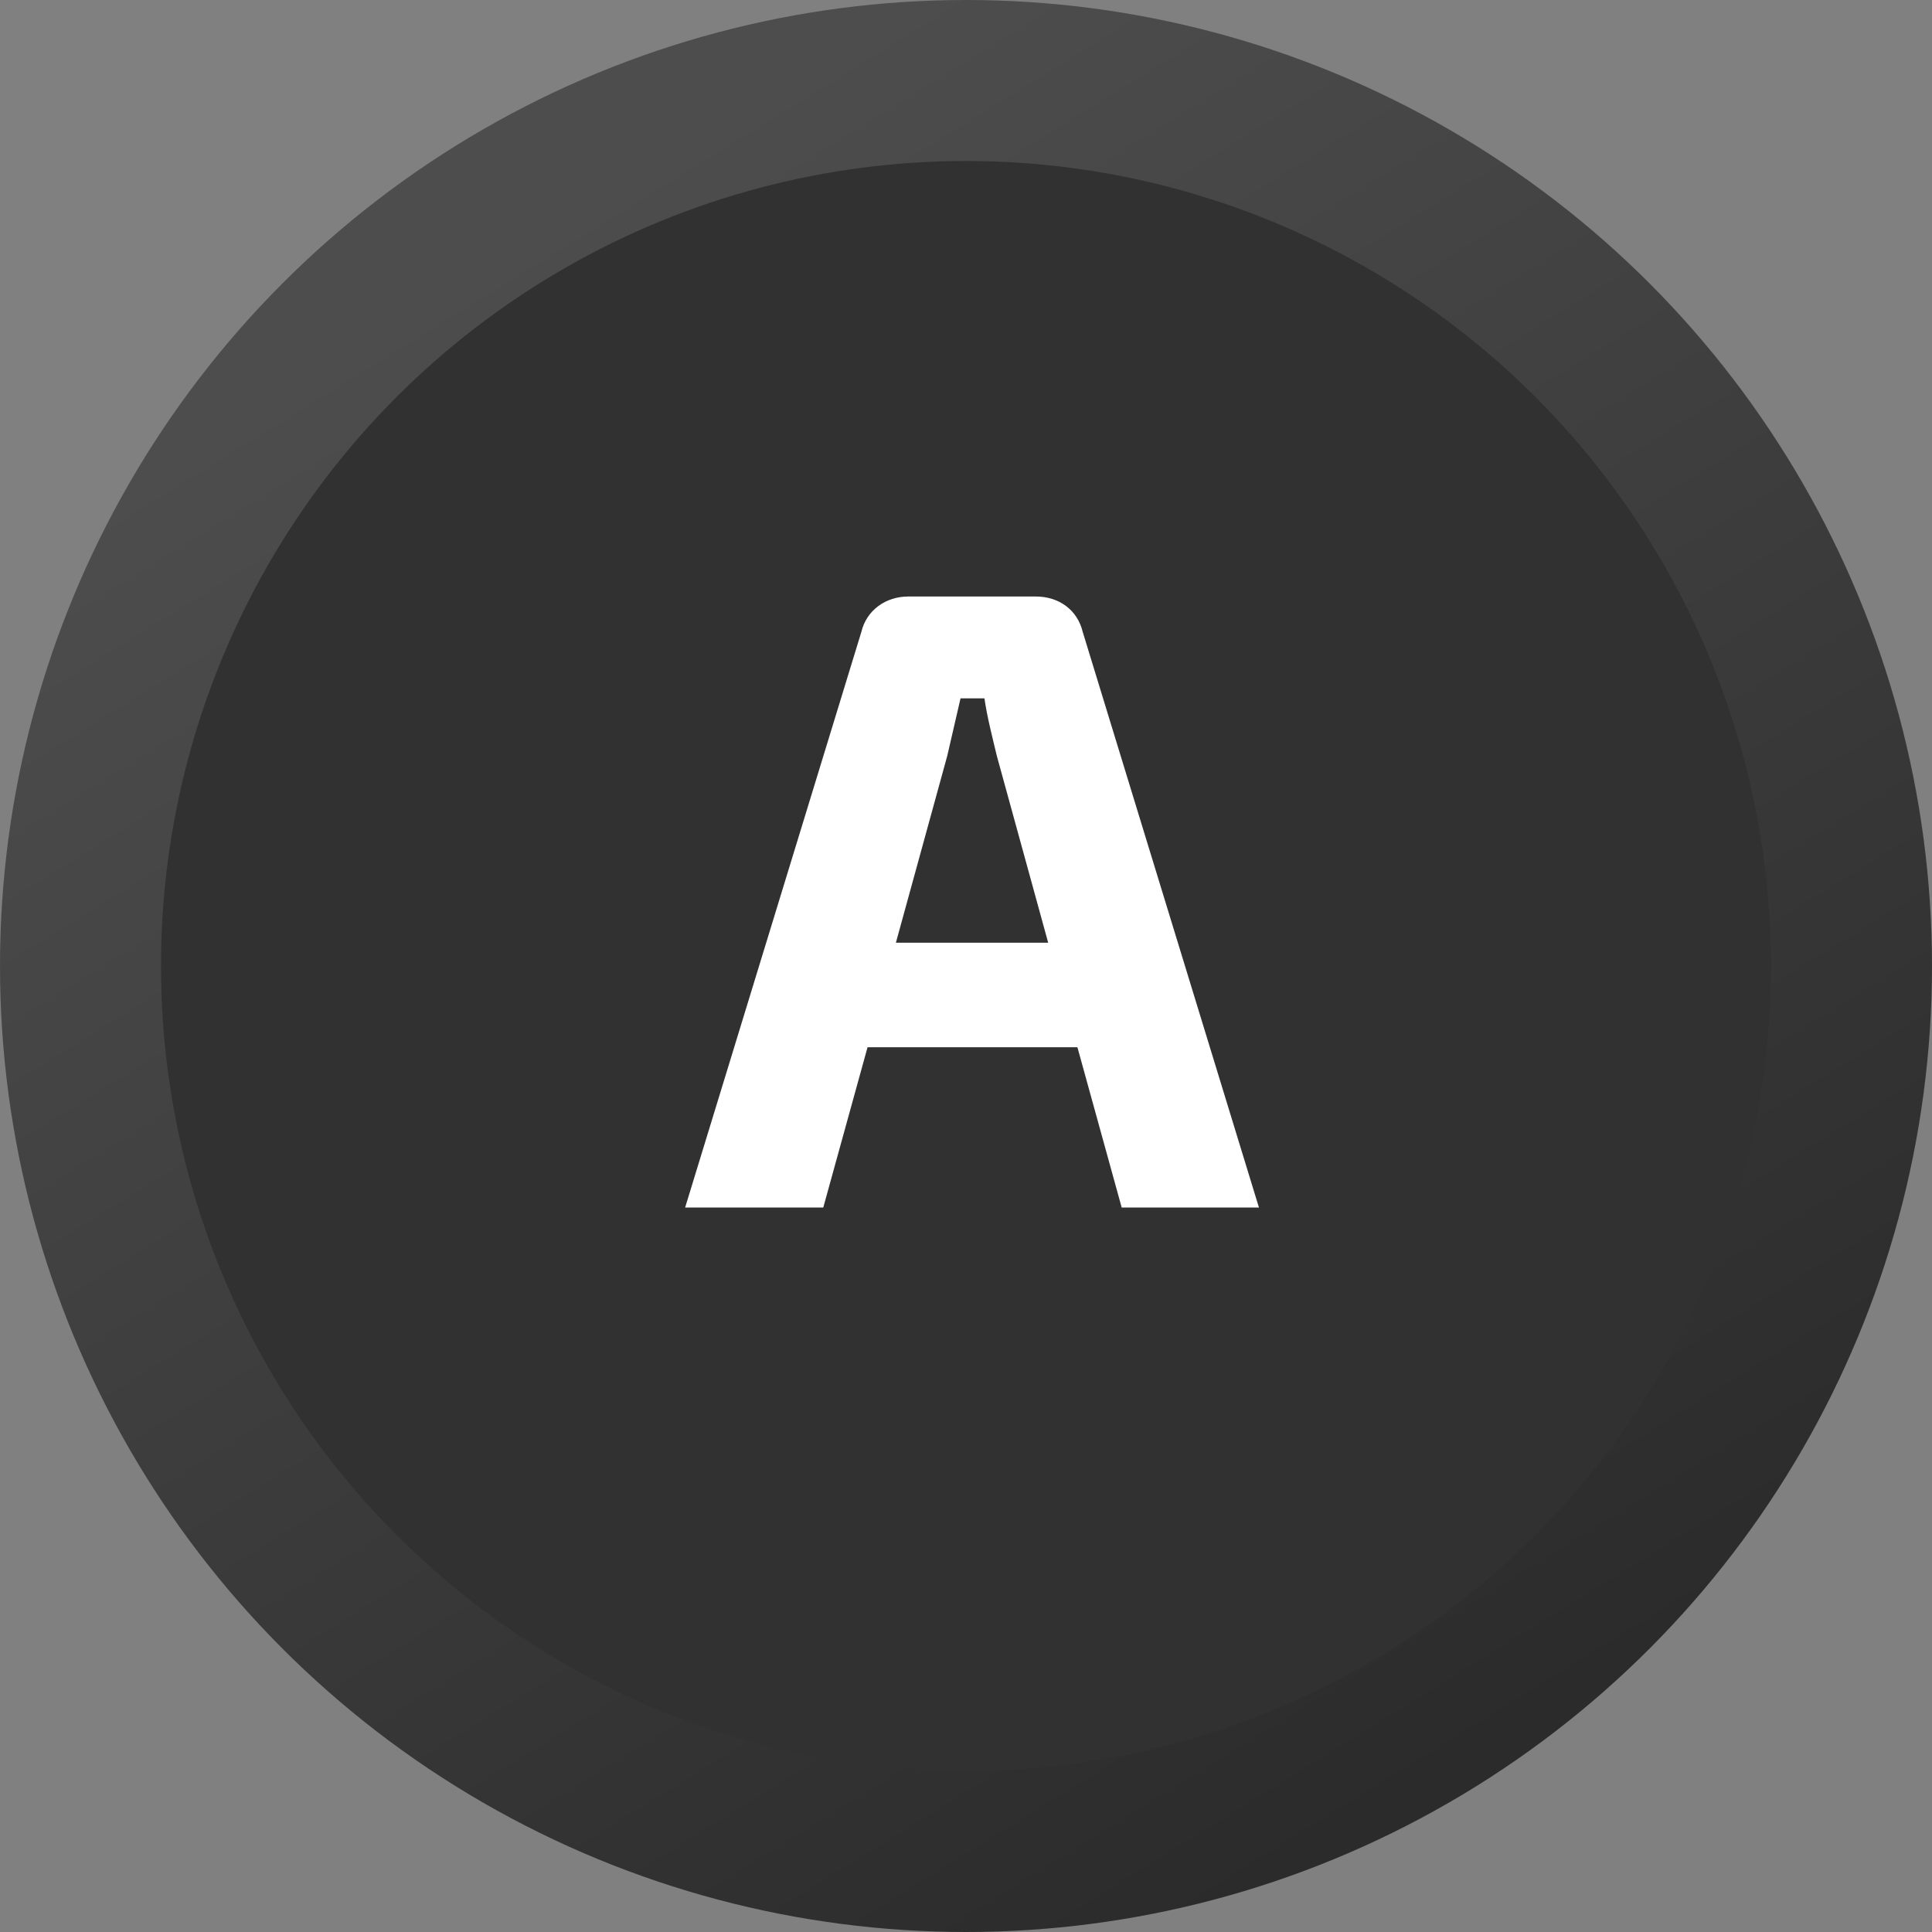 <svg width="48" height="48" viewBox="0 0 48 48" fill="none" xmlns="http://www.w3.org/2000/svg">
<rect x="0" y="0" width="48" height="48" fill="#808080" stroke="none"/>
<circle cx="24" cy="24" r="22" fill="#313131" stroke="url(#paint0_linear)" stroke-width="4"/>
<path d="M26.768 26.018L27.868 30H31.278L26.9 15.7C26.768 15.15 26.306 14.82 25.734 14.82H22.566C22.016 14.82 21.532 15.15 21.4 15.7L17.022 30H20.454L21.554 26.018H26.768ZM26.042 23.422H22.258L23.534 18.78L23.864 17.35H24.458C24.524 17.812 24.656 18.318 24.766 18.78L26.042 23.422Z" fill="white"/>
<defs>
<linearGradient id="paint0_linear" x1="16.264" y1="4" x2="40.981" y2="44" gradientUnits="userSpaceOnUse">
<stop stop-color="#4D4D4D"/>
<stop offset="1" stop-color="#292929"/>
</linearGradient>
</defs>
</svg>
